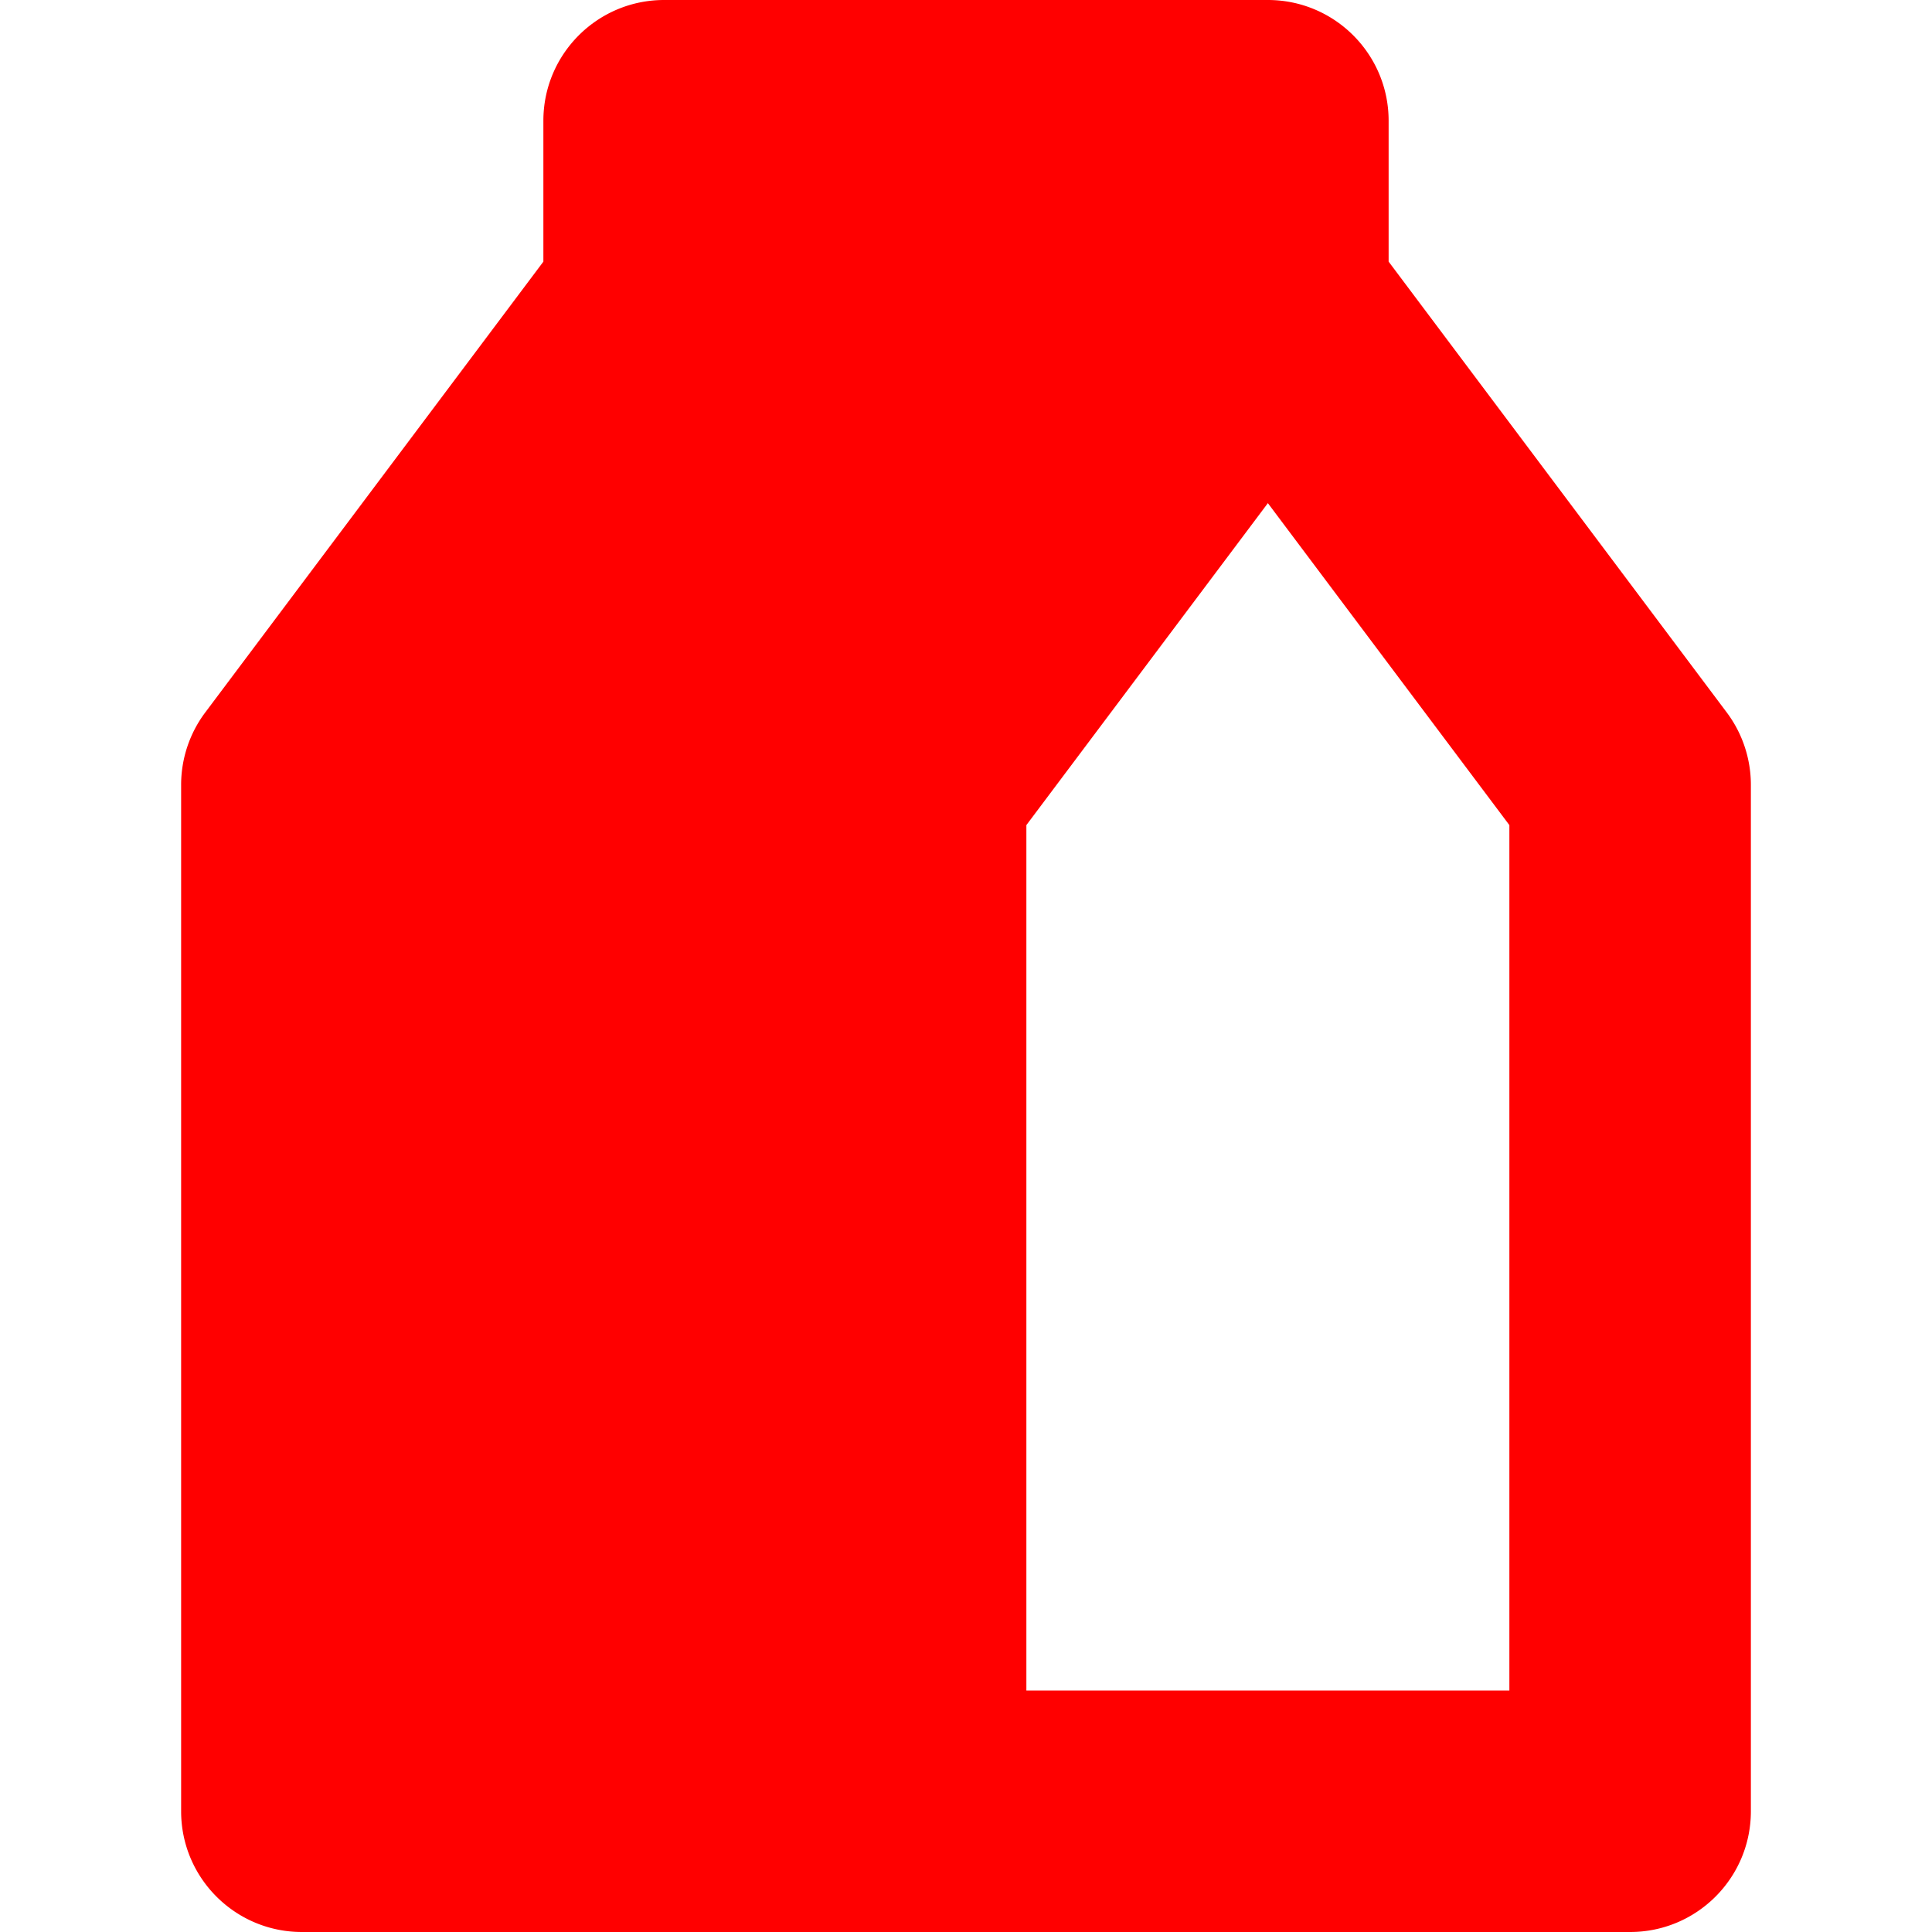 <svg fill="red" height="20" width="20" xmlns="http://www.w3.org/2000/svg" viewBox="0 0 512 512" xml:space="preserve"><path d="M457.602 188.797 368 69.328V32c0-17.672-14.328-32-32-32H176c-17.672 0-32 14.328-32 32v37.336L54.398 188.797A32 32 0 0 0 48 208v272c0 17.672 14.328 32 32 32h352c17.672 0 32-14.328 32-32V208a32 32 0 0 0-6.398-19.203M400 448H272V218.664l64-85.328 64 85.328z"/></svg>
